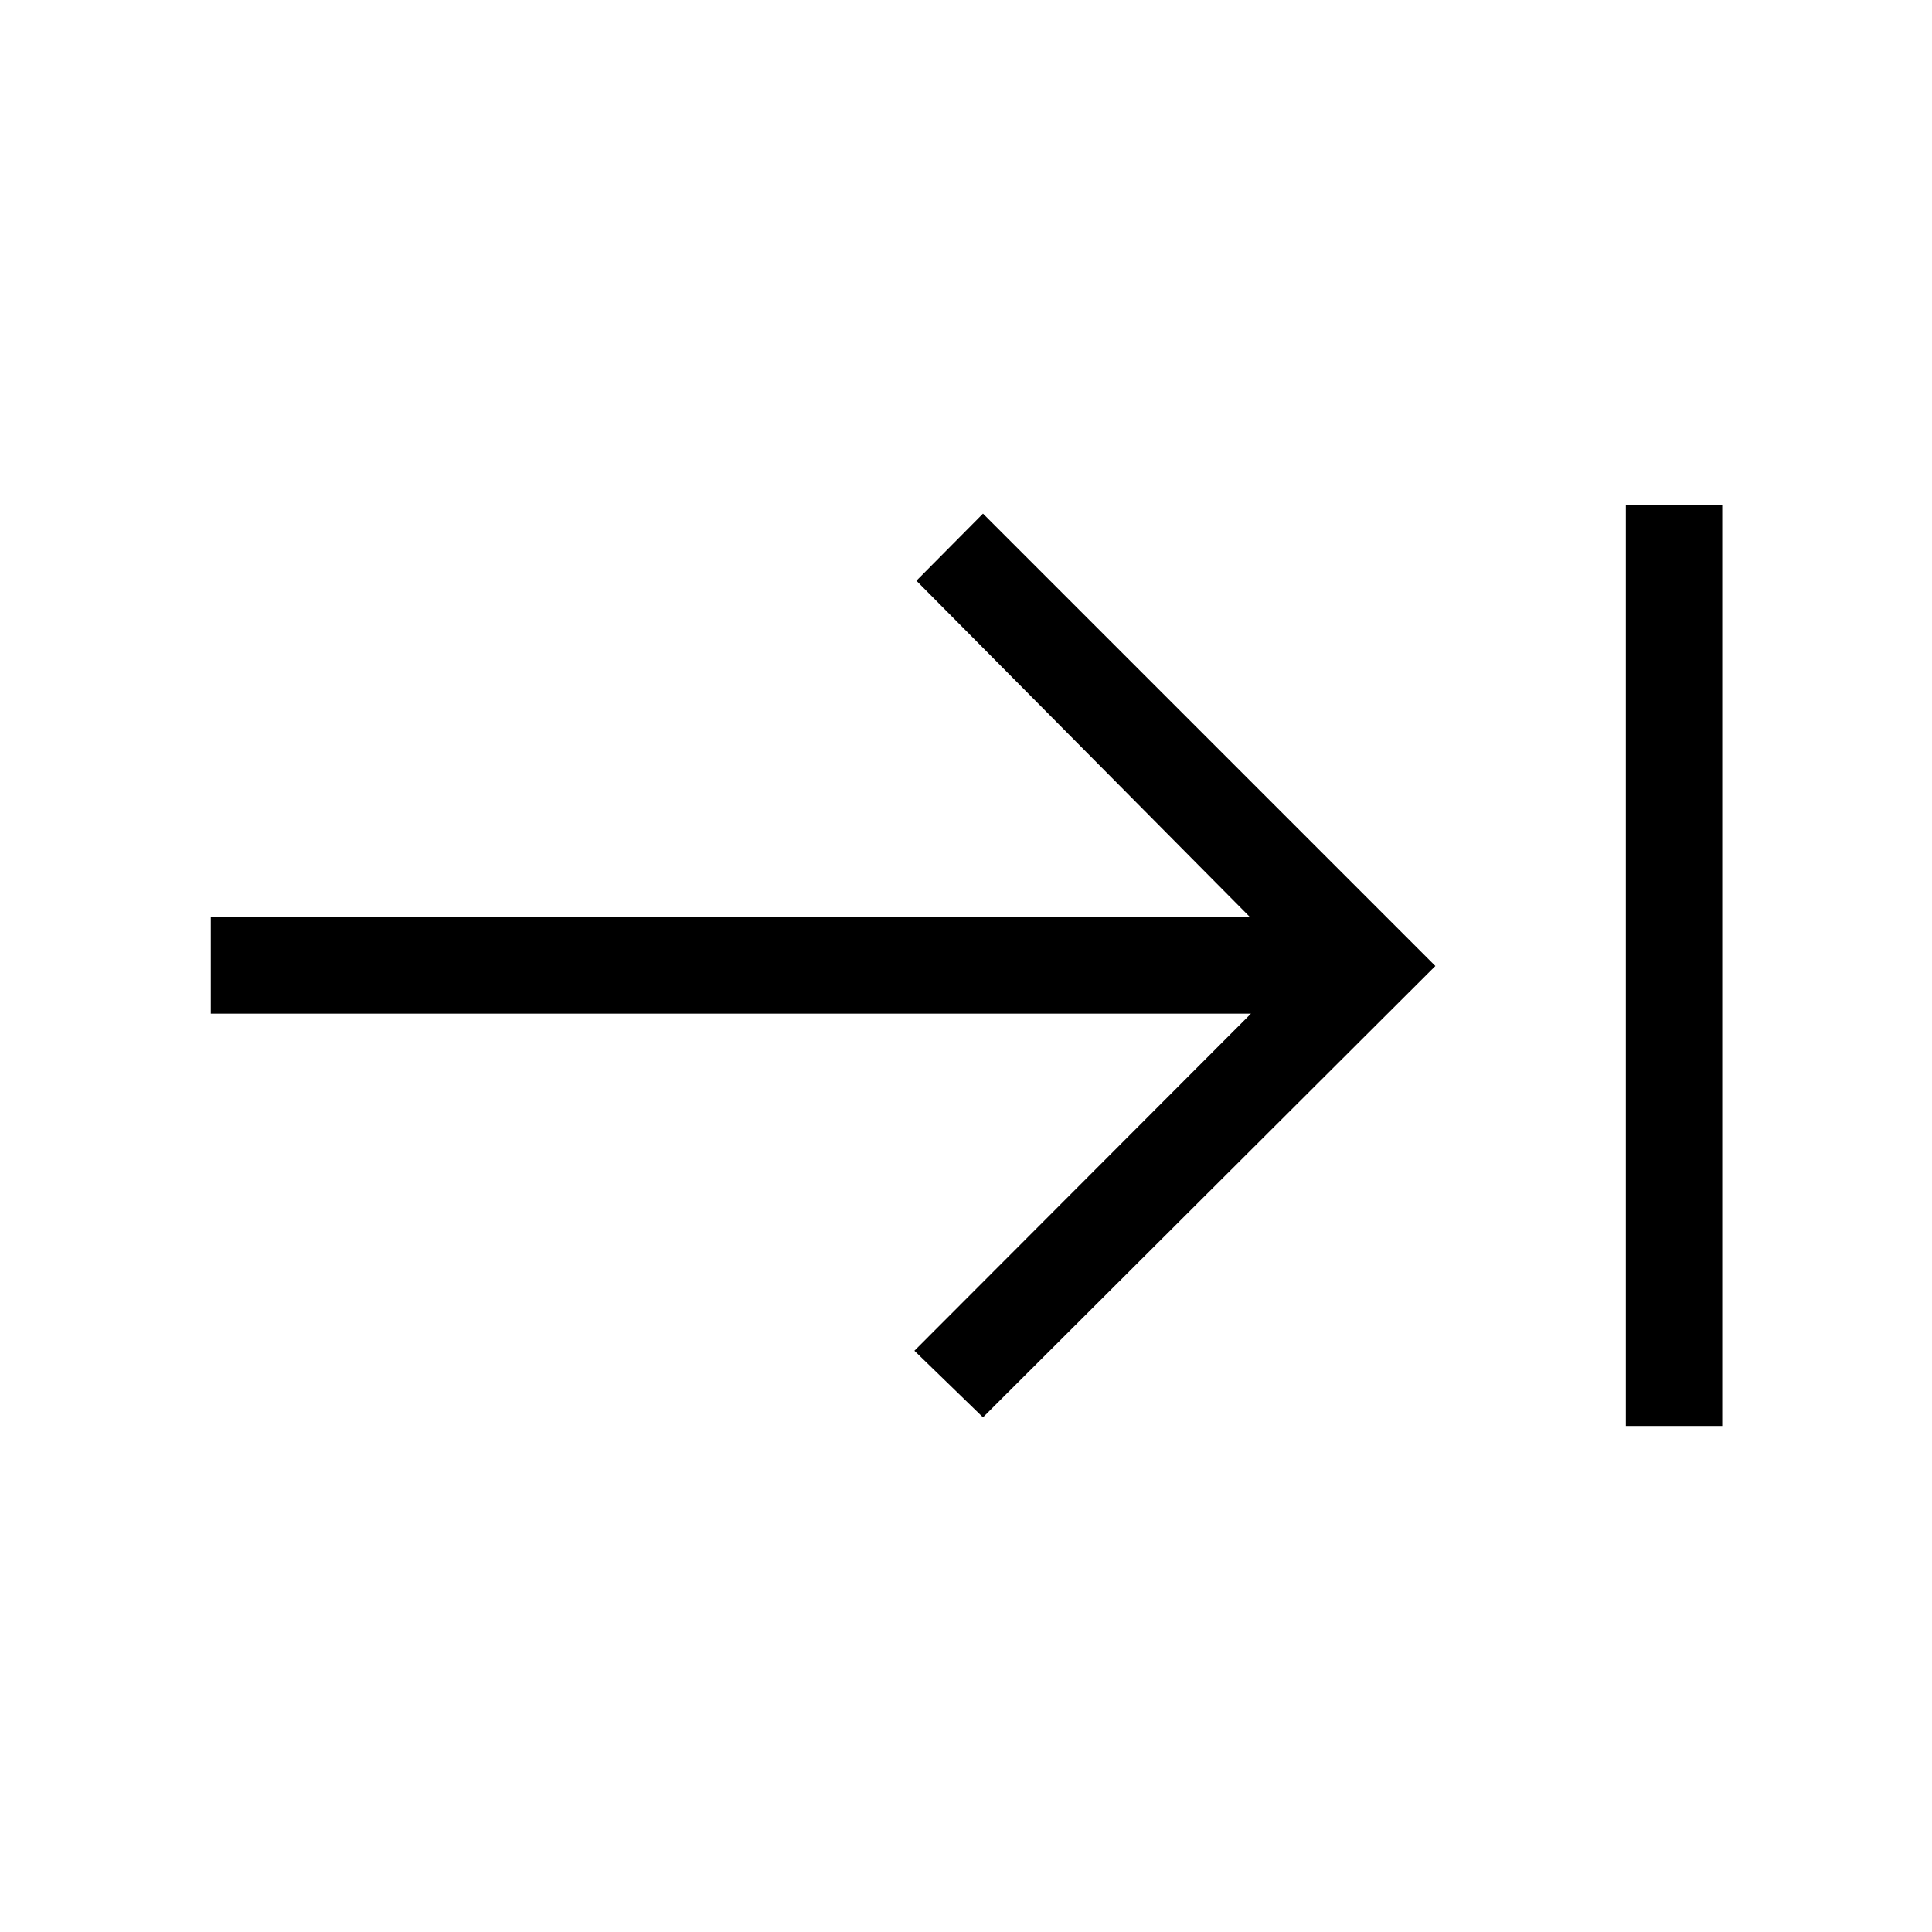 <svg xmlns="http://www.w3.org/2000/svg" height="40" viewBox="0 -960 960 960" width="40"><path d="M807.87-251.45v-457.63h47.89v457.63h-47.89Zm-319.43-4.29-34.08-33.08 167.23-167.5H104.74v-47.88h516.47L455.36-671.44l33.08-33.34L713.22-480 488.44-255.74Z"/></svg>